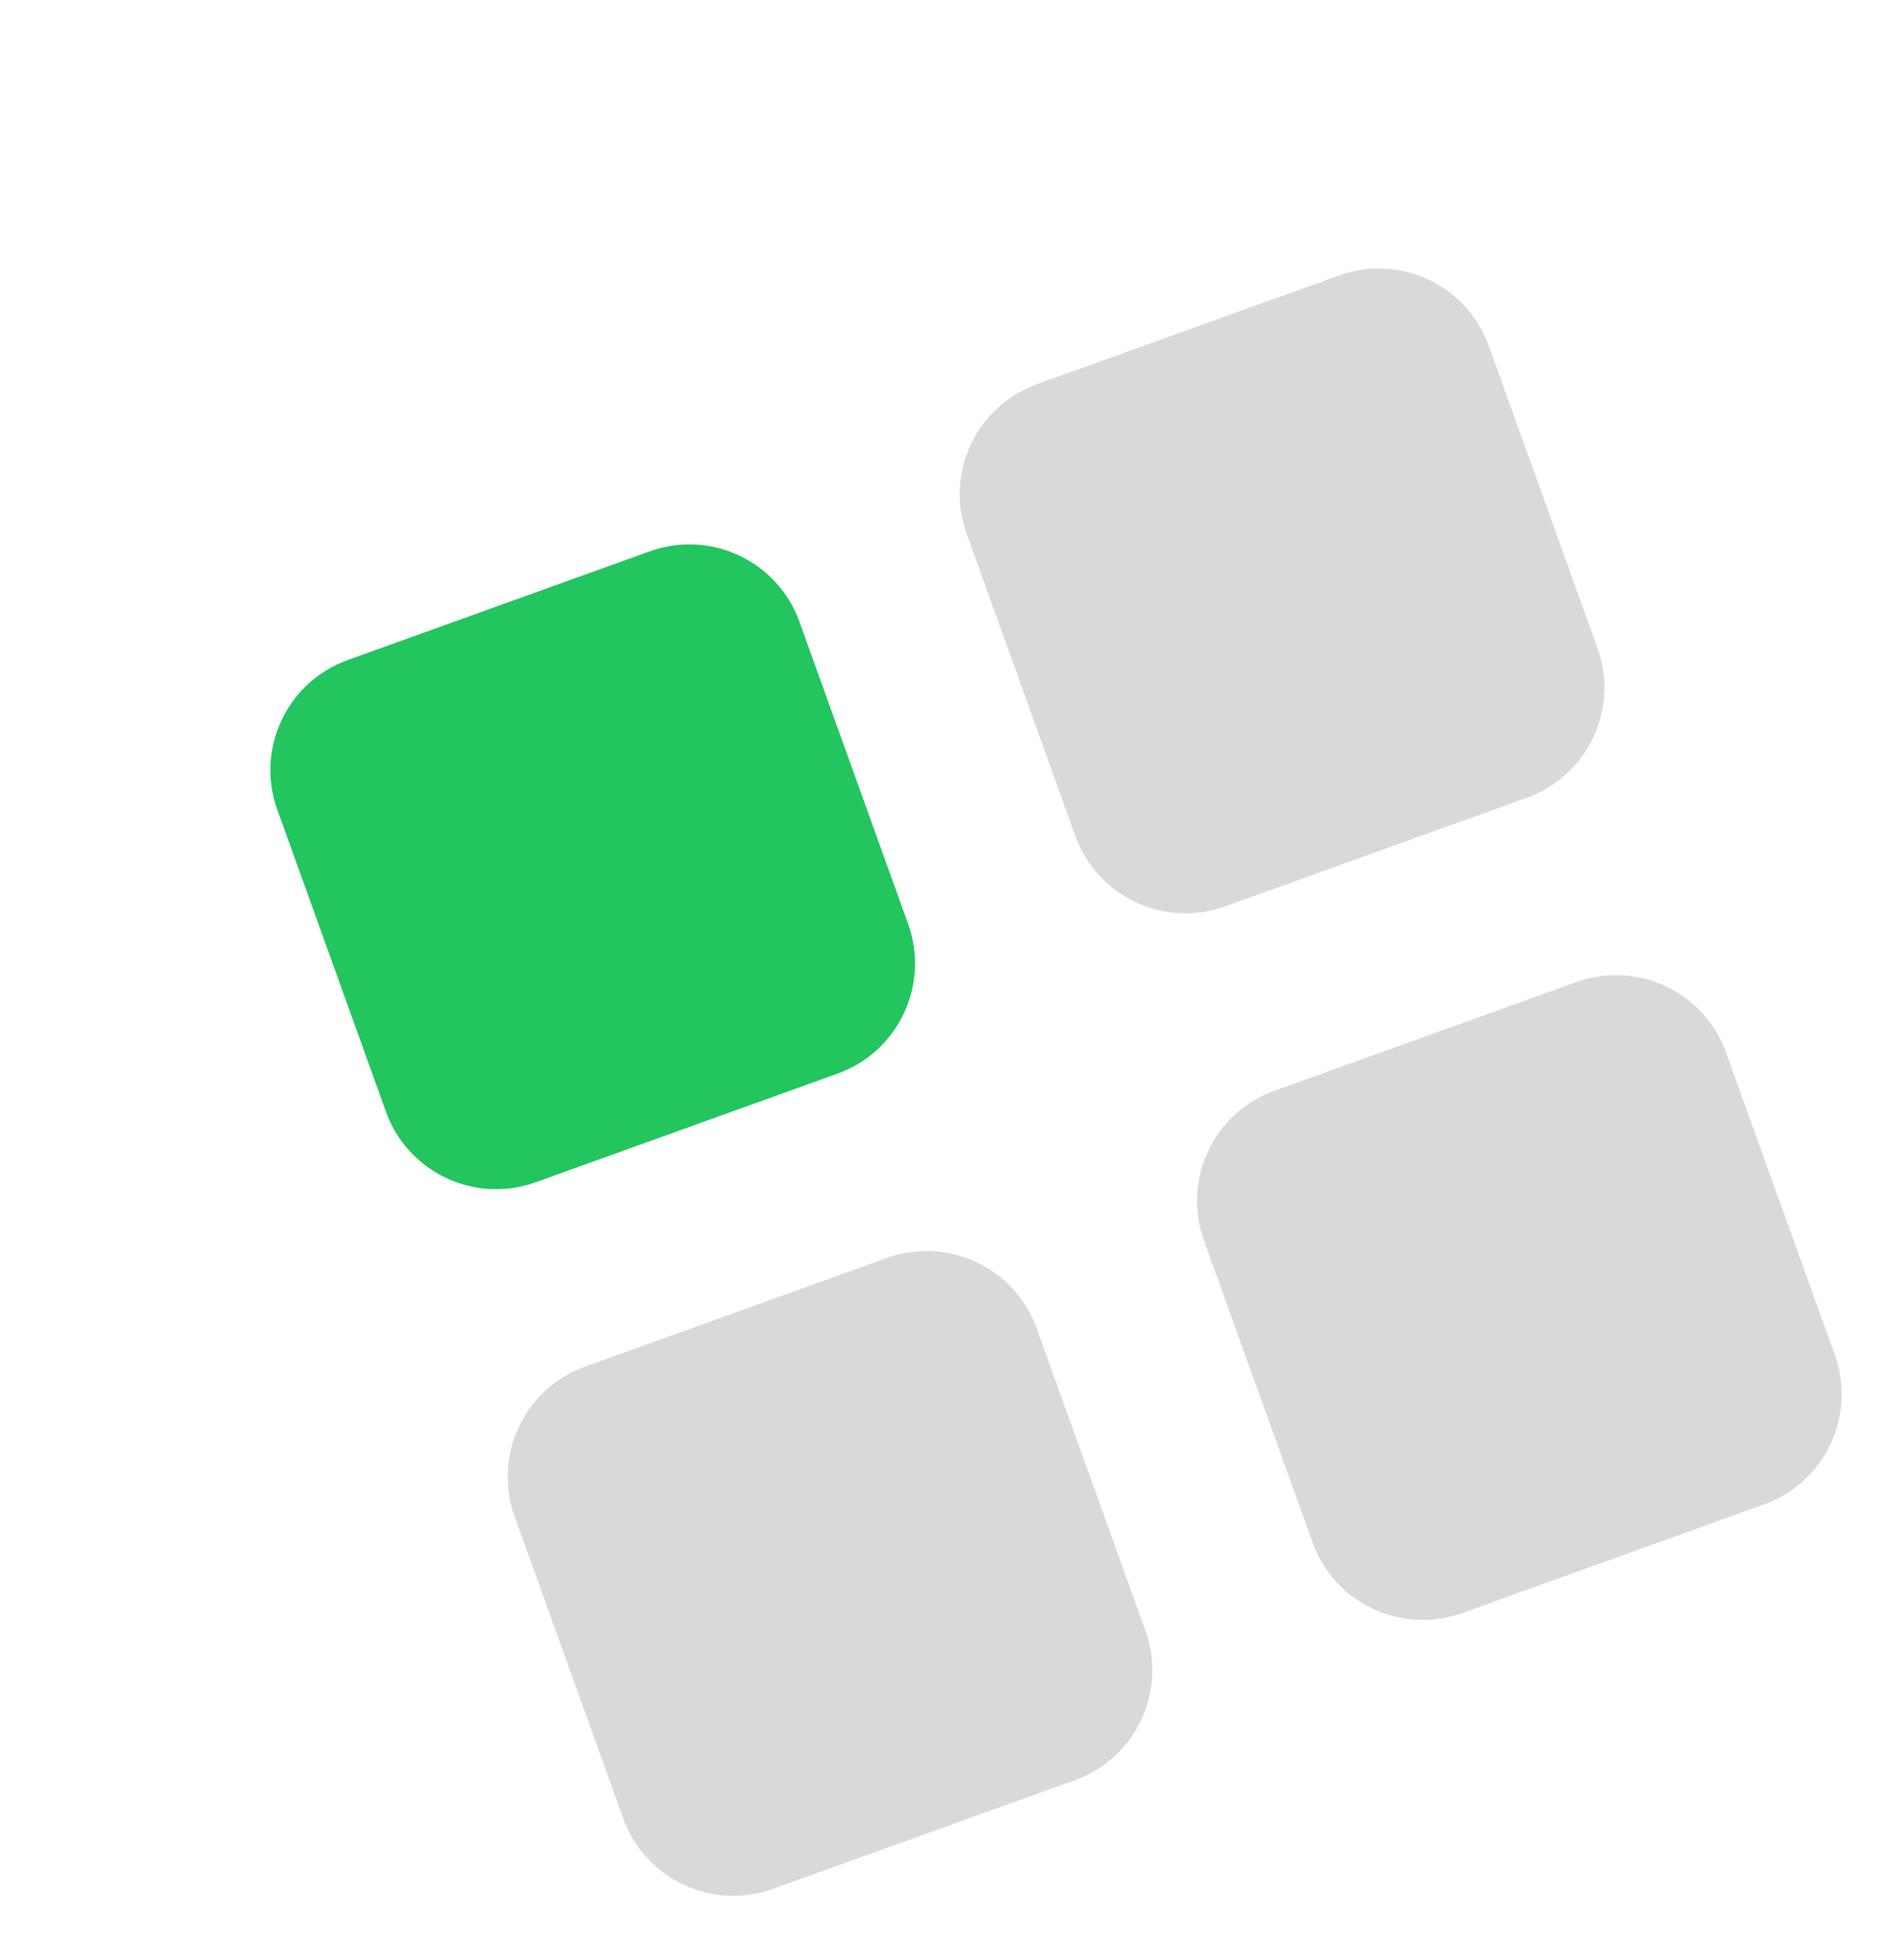 <svg width="130" height="134" viewBox="0 0 130 134" fill="none" xmlns="http://www.w3.org/2000/svg">
<g filter="url(#filter0_d_10_210)">
<path d="M19.189 87.672C17.694 83.514 19.851 78.931 24.008 77.436L44.66 70.004C48.817 68.509 53.4 70.666 54.896 74.823L62.327 95.475C63.823 99.632 61.665 104.215 57.508 105.711L36.856 113.142C32.699 114.638 28.116 112.48 26.62 108.323L19.189 87.672Z" fill="#D9D9D9"/>
</g>
<g filter="url(#filter1_d_10_210)">
<path d="M2.964 39.361C1.468 35.203 3.626 30.62 7.783 29.124L28.435 21.694C32.592 20.198 37.175 22.355 38.671 26.512L46.102 47.164C47.598 51.321 45.44 55.904 41.283 57.4L20.631 64.831C16.474 66.327 11.891 64.169 10.395 60.012L2.964 39.361Z" fill="#22C55E"/>
</g>
<g filter="url(#filter2_d_10_210)">
<path d="M66.331 68.811C64.835 64.654 66.992 60.071 71.15 58.575L91.801 51.144C95.958 49.648 100.541 51.806 102.037 55.963L109.468 76.614C110.964 80.772 108.807 85.355 104.649 86.85L83.998 94.281C79.84 95.777 75.257 93.62 73.762 89.463L66.331 68.811Z" fill="#D9D9D9"/>
</g>
<g filter="url(#filter3_d_10_210)">
<path d="M50.105 20.499C48.61 16.342 50.767 11.759 54.924 10.263L75.576 2.832C79.733 1.336 84.316 3.494 85.812 7.651L93.243 28.303C94.739 32.46 92.581 37.043 88.424 38.539L67.772 45.97C63.615 47.466 59.032 45.308 57.536 41.151L50.105 20.499Z" fill="#D9D9D9"/>
</g>
<defs>
<filter id="filter0_d_10_210" x="18.715" y="69.53" width="64.087" height="64.087" filterUnits="userSpaceOnUse" color-interpolation-filters="sRGB">
<feFlood flood-opacity="0" result="BackgroundImageFix"/>
<feColorMatrix in="SourceAlpha" type="matrix" values="0 0 0 0 0 0 0 0 0 0 0 0 0 0 0 0 0 0 127 0" result="hardAlpha"/>
<feOffset dx="16" dy="16"/>
<feGaussianBlur stdDeviation="2"/>
<feComposite in2="hardAlpha" operator="out"/>
<feColorMatrix type="matrix" values="0 0 0 0 0.517 0 0 0 0 0.517 0 0 0 0 0.517 0 0 0 0.25 0"/>
<feBlend mode="normal" in2="BackgroundImageFix" result="effect1_dropShadow_10_210"/>
<feBlend mode="normal" in="SourceGraphic" in2="effect1_dropShadow_10_210" result="shape"/>
</filter>
<filter id="filter1_d_10_210" x="2.49" y="21.219" width="64.087" height="64.087" filterUnits="userSpaceOnUse" color-interpolation-filters="sRGB">
<feFlood flood-opacity="0" result="BackgroundImageFix"/>
<feColorMatrix in="SourceAlpha" type="matrix" values="0 0 0 0 0 0 0 0 0 0 0 0 0 0 0 0 0 0 127 0" result="hardAlpha"/>
<feOffset dx="16" dy="16"/>
<feGaussianBlur stdDeviation="2"/>
<feComposite in2="hardAlpha" operator="out"/>
<feColorMatrix type="matrix" values="0 0 0 0 0.368 0 0 0 0 0.696 0 0 0 0 0.509 0 0 0 0.5 0"/>
<feBlend mode="normal" in2="BackgroundImageFix" result="effect1_dropShadow_10_210"/>
<feBlend mode="normal" in="SourceGraphic" in2="effect1_dropShadow_10_210" result="shape"/>
</filter>
<filter id="filter2_d_10_210" x="65.856" y="50.669" width="64.087" height="64.087" filterUnits="userSpaceOnUse" color-interpolation-filters="sRGB">
<feFlood flood-opacity="0" result="BackgroundImageFix"/>
<feColorMatrix in="SourceAlpha" type="matrix" values="0 0 0 0 0 0 0 0 0 0 0 0 0 0 0 0 0 0 127 0" result="hardAlpha"/>
<feOffset dx="16" dy="16"/>
<feGaussianBlur stdDeviation="2"/>
<feComposite in2="hardAlpha" operator="out"/>
<feColorMatrix type="matrix" values="0 0 0 0 0.517 0 0 0 0 0.517 0 0 0 0 0.517 0 0 0 0.25 0"/>
<feBlend mode="normal" in2="BackgroundImageFix" result="effect1_dropShadow_10_210"/>
<feBlend mode="normal" in="SourceGraphic" in2="effect1_dropShadow_10_210" result="shape"/>
</filter>
<filter id="filter3_d_10_210" x="49.631" y="2.358" width="64.087" height="64.087" filterUnits="userSpaceOnUse" color-interpolation-filters="sRGB">
<feFlood flood-opacity="0" result="BackgroundImageFix"/>
<feColorMatrix in="SourceAlpha" type="matrix" values="0 0 0 0 0 0 0 0 0 0 0 0 0 0 0 0 0 0 127 0" result="hardAlpha"/>
<feOffset dx="16" dy="16"/>
<feGaussianBlur stdDeviation="2"/>
<feComposite in2="hardAlpha" operator="out"/>
<feColorMatrix type="matrix" values="0 0 0 0 0.517 0 0 0 0 0.517 0 0 0 0 0.517 0 0 0 0.25 0"/>
<feBlend mode="normal" in2="BackgroundImageFix" result="effect1_dropShadow_10_210"/>
<feBlend mode="normal" in="SourceGraphic" in2="effect1_dropShadow_10_210" result="shape"/>
</filter>
</defs>
</svg>
